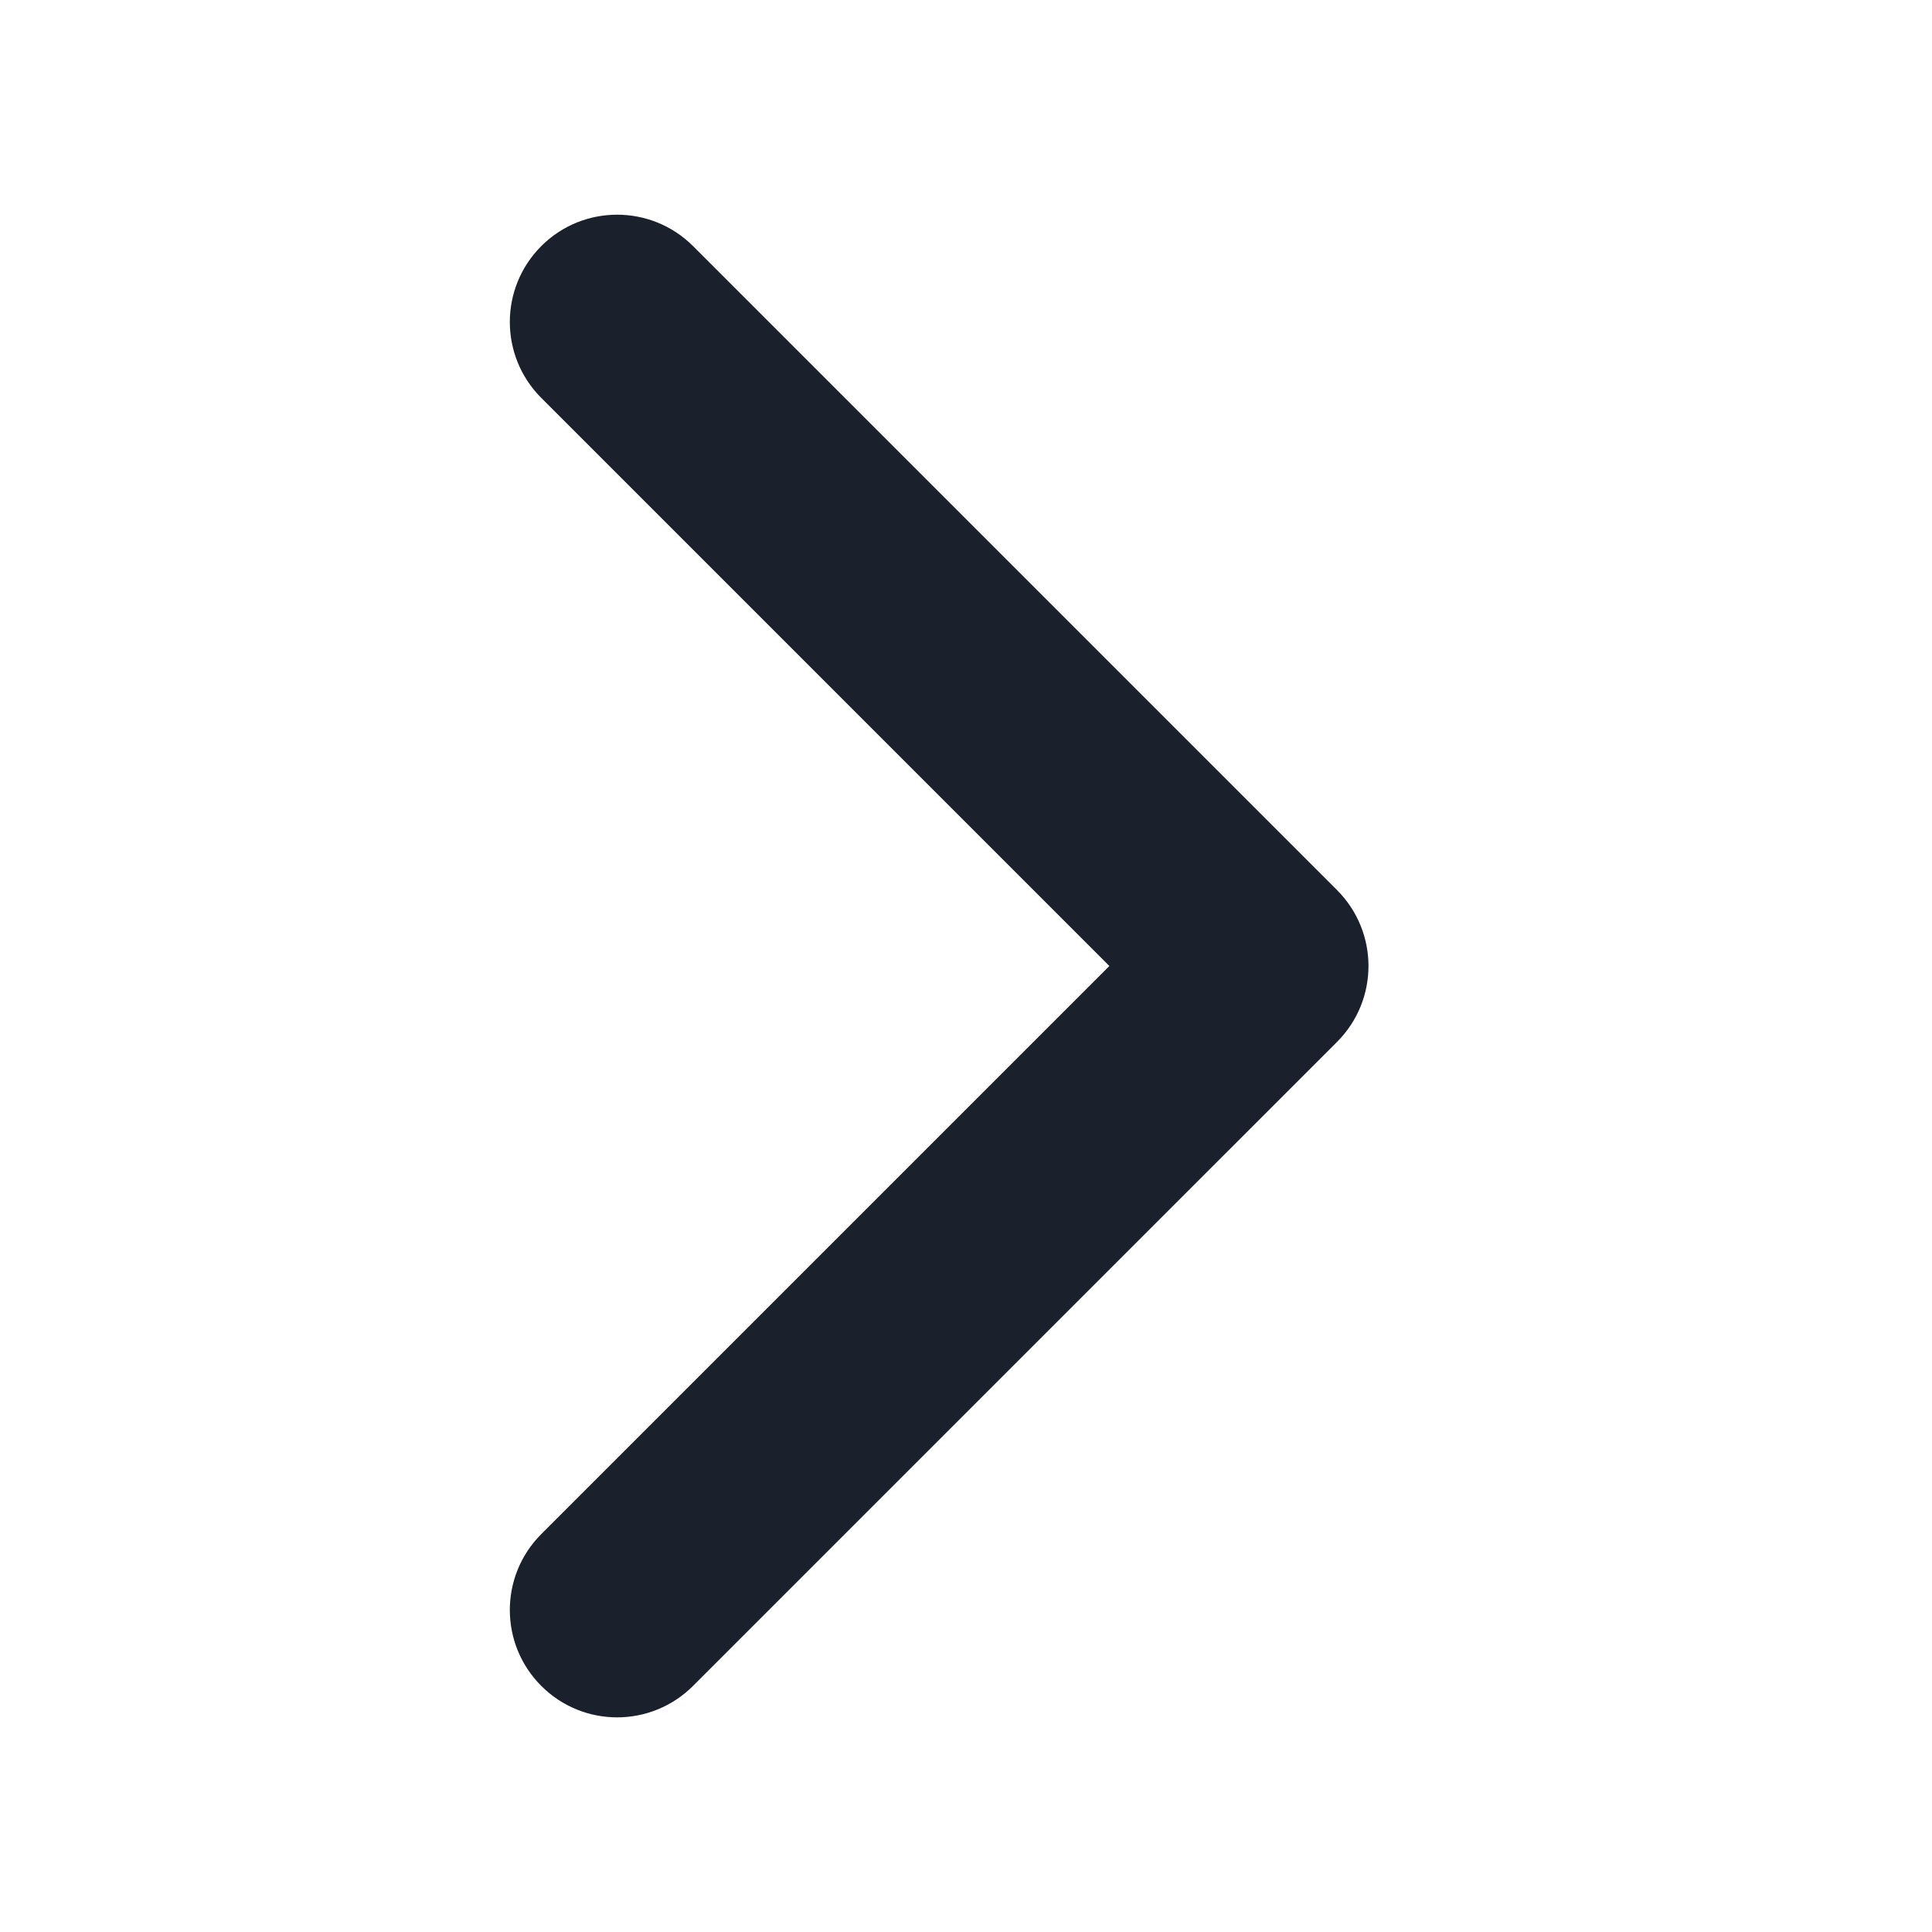 <svg width="24" height="24" viewBox="0 0 24 24" fill="none" xmlns="http://www.w3.org/2000/svg">
<g id="right">
<path id="Shape" d="M8.609 3.057C8.088 2.537 7.244 2.537 6.724 3.057C6.203 3.578 6.203 4.422 6.724 4.943L13.781 12L6.724 19.057C6.203 19.578 6.203 20.422 6.724 20.943C7.244 21.464 8.088 21.464 8.609 20.943L16.609 12.943C17.13 12.422 17.13 11.578 16.609 11.057L8.609 3.057Z" fill="#1A202C"/>
</g>
</svg>
